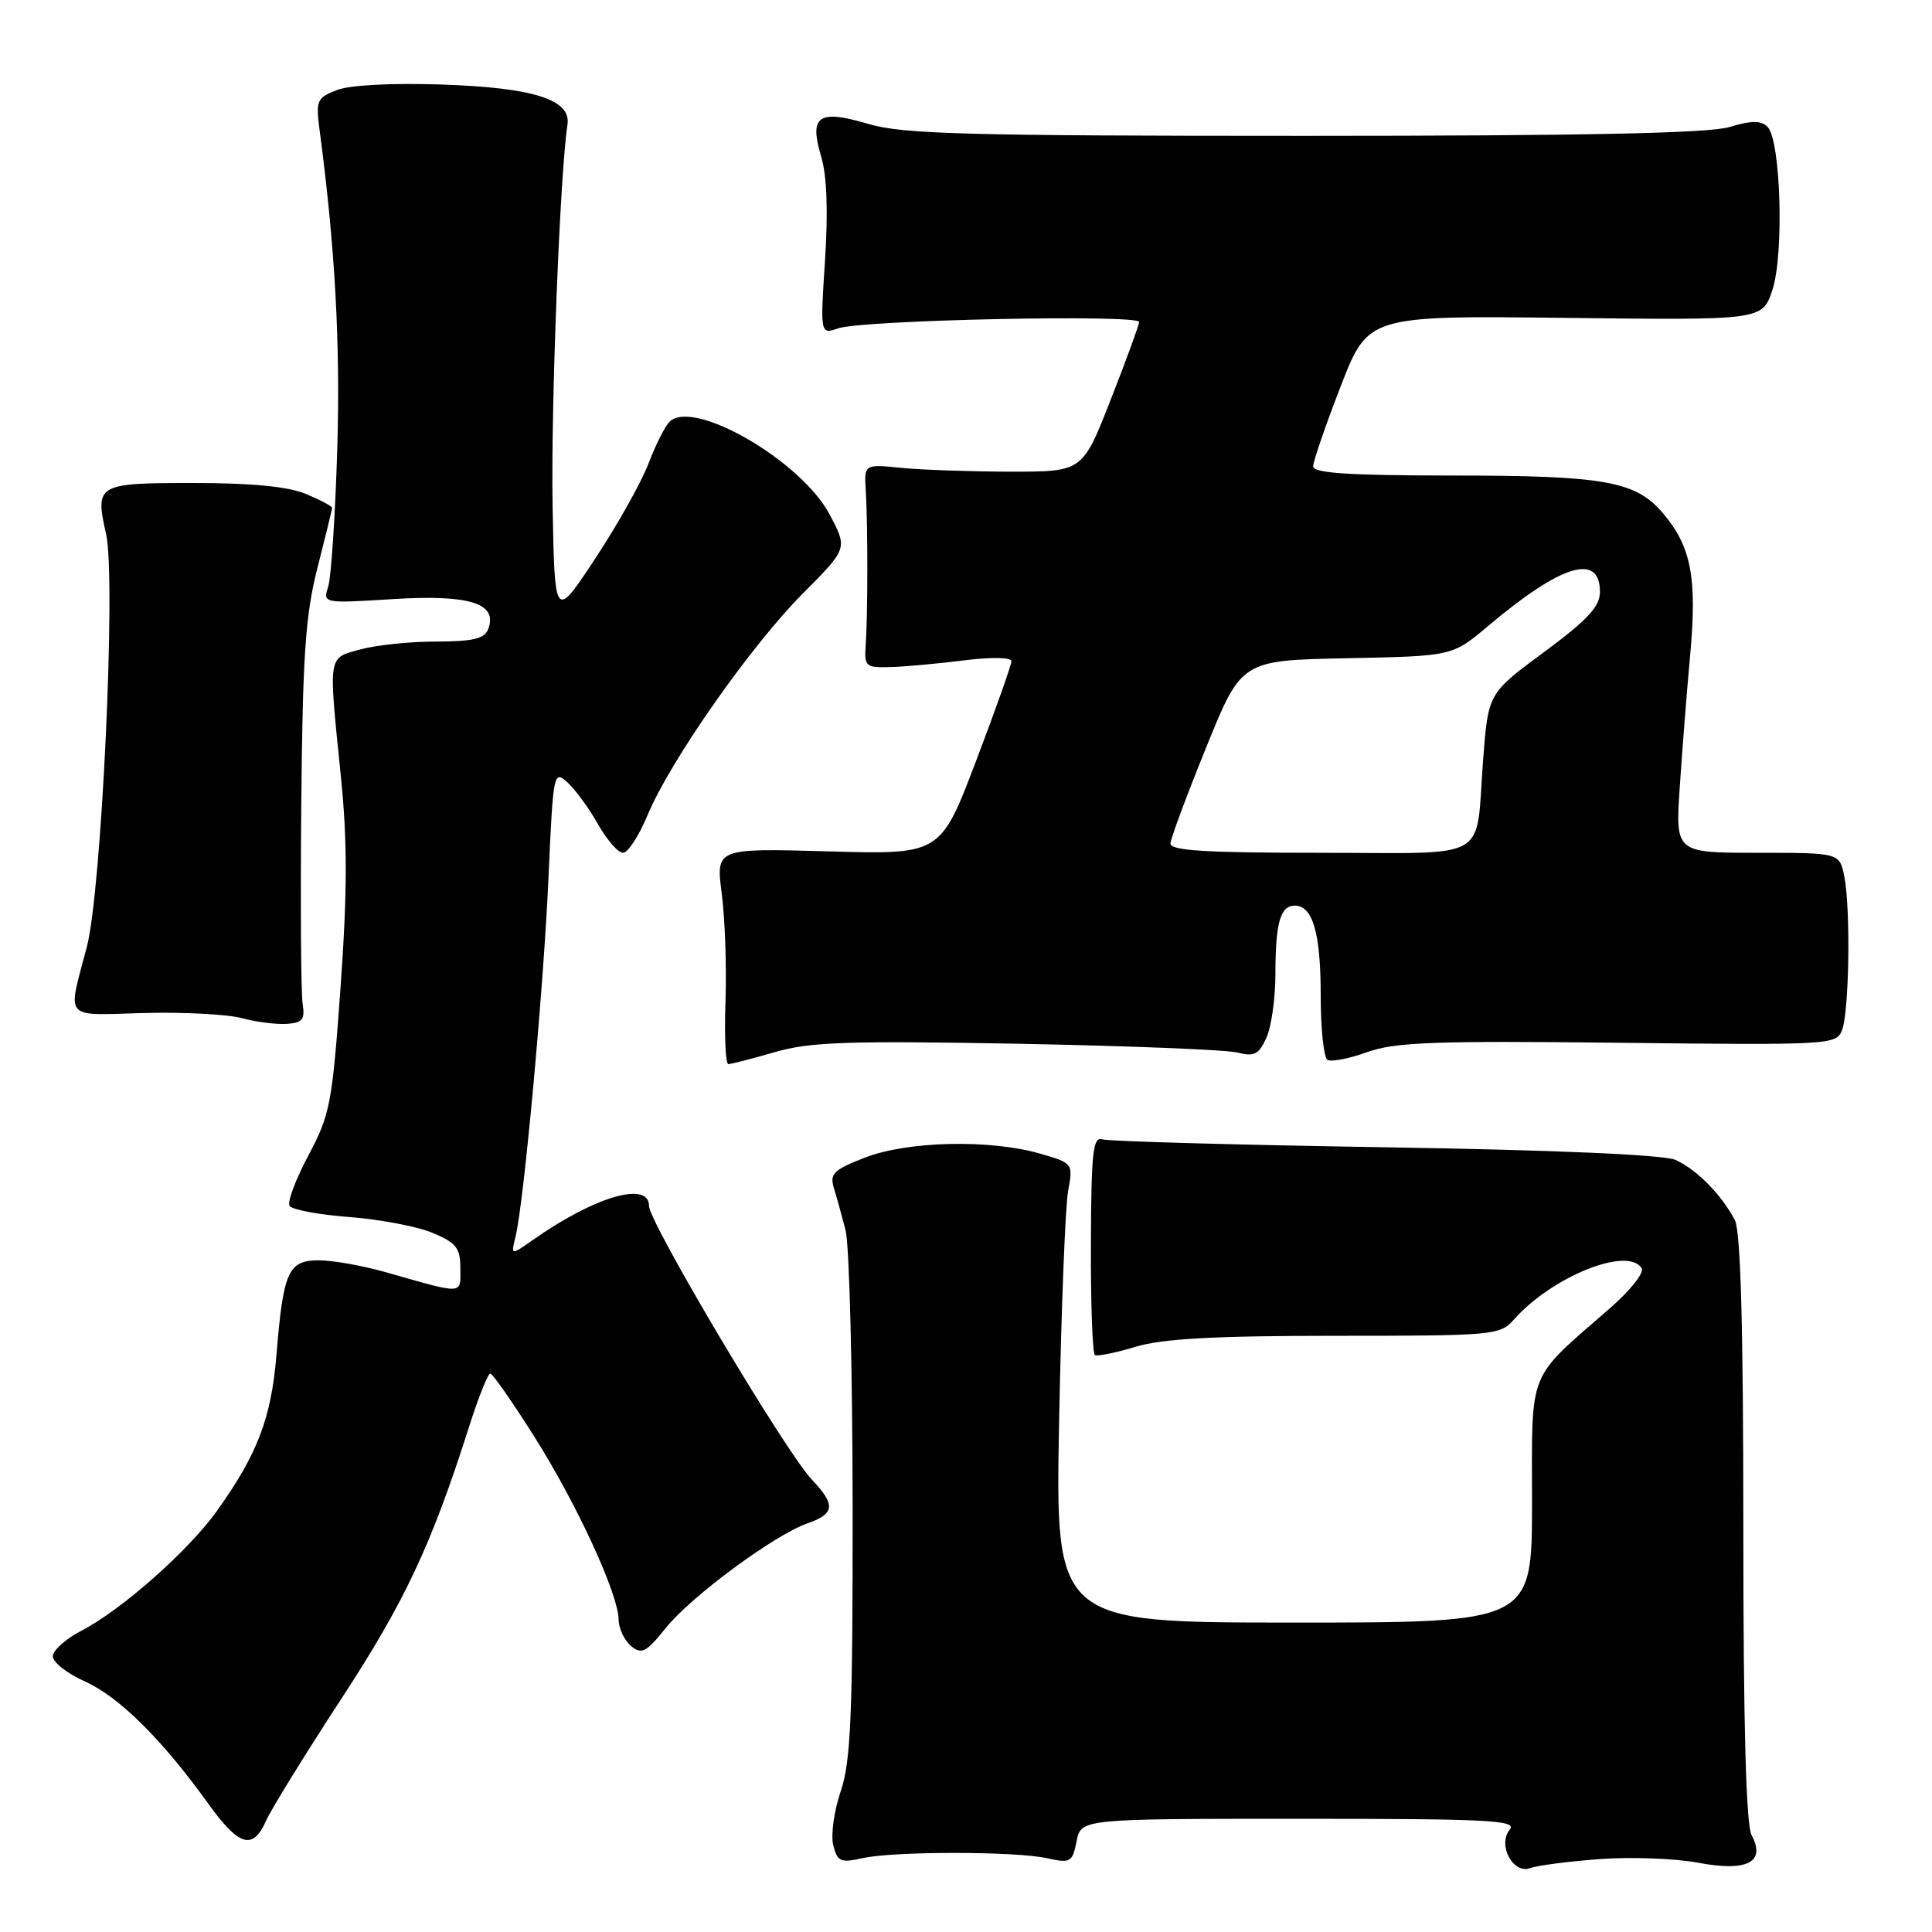 <?xml version="1.0" encoding="UTF-8" standalone="no"?>
<!DOCTYPE svg PUBLIC "-//W3C//DTD SVG 1.1//EN" "http://www.w3.org/Graphics/SVG/1.1/DTD/svg11.dtd" >
<svg xmlns="http://www.w3.org/2000/svg" xmlns:xlink="http://www.w3.org/1999/xlink" version="1.1" viewBox="0 0 256 256">
 <g >
 <path fill="currentColor"
d=" M 211.95 246.34 C 216.10 246.03 221.97 246.25 225.00 246.82 C 231.51 248.05 234.01 246.76 232.10 243.18 C 231.36 241.80 231.00 228.63 231.00 202.50 C 231.00 175.85 230.65 163.19 229.88 161.68 C 228.15 158.34 224.77 154.91 222.00 153.69 C 220.43 153.01 206.09 152.38 183.50 152.02 C 163.70 151.70 146.85 151.23 146.05 150.97 C 144.82 150.57 144.59 152.77 144.55 164.85 C 144.52 172.73 144.76 179.35 145.08 179.55 C 145.40 179.75 147.83 179.25 150.49 178.45 C 154.07 177.38 160.92 177.00 177.00 177.00 C 197.94 177.00 198.76 176.93 200.60 174.85 C 205.65 169.14 215.71 165.10 217.53 168.05 C 217.89 168.63 216.02 171.00 213.38 173.30 C 202.24 183.02 203.00 181.14 203.00 199.11 C 203.00 215.00 203.00 215.00 171.42 215.00 C 139.83 215.00 139.83 215.00 140.34 188.25 C 140.62 173.54 141.16 159.84 141.53 157.82 C 142.20 154.16 142.17 154.12 137.85 152.87 C 131.23 150.95 120.32 151.19 114.66 153.37 C 110.50 154.97 109.92 155.53 110.48 157.37 C 110.84 158.54 111.54 161.07 112.04 163.00 C 112.54 164.93 112.96 181.38 112.98 199.57 C 113.00 227.33 112.74 233.40 111.40 237.35 C 110.52 239.93 110.07 243.15 110.41 244.50 C 110.96 246.67 111.38 246.87 114.26 246.22 C 118.46 245.28 134.56 245.29 138.78 246.23 C 141.84 246.91 142.10 246.76 142.65 243.98 C 143.25 241.00 143.25 241.00 172.25 241.00 C 197.34 241.00 201.08 241.19 200.05 242.44 C 198.39 244.45 200.50 248.40 202.78 247.53 C 203.68 247.19 207.80 246.65 211.95 246.34 Z  M 35.26 241.25 C 35.93 239.74 40.41 232.48 45.21 225.13 C 53.63 212.24 57.14 204.77 62.09 189.25 C 63.35 185.26 64.65 182.00 64.96 182.00 C 65.27 182.00 67.90 185.77 70.81 190.38 C 76.51 199.43 81.93 211.20 81.97 214.63 C 81.99 215.80 82.73 217.36 83.61 218.10 C 85.02 219.26 85.62 218.95 88.18 215.76 C 91.57 211.53 102.59 203.39 107.00 201.85 C 110.64 200.58 110.75 199.40 107.57 196.05 C 104.13 192.45 86.00 161.97 86.00 159.80 C 86.00 156.43 78.78 158.54 70.60 164.31 C 67.69 166.35 67.69 166.35 68.30 163.92 C 69.40 159.56 72.04 130.83 72.68 116.24 C 73.30 102.33 73.36 102.02 75.20 103.68 C 76.24 104.63 78.06 107.11 79.23 109.20 C 80.41 111.29 81.90 113.00 82.55 113.00 C 83.20 113.00 84.67 110.75 85.81 108.00 C 88.79 100.82 99.52 85.52 106.41 78.61 C 112.32 72.68 112.32 72.68 109.93 68.17 C 106.16 61.05 91.84 52.76 88.71 55.89 C 88.11 56.49 86.86 58.98 85.93 61.42 C 85.00 63.87 81.83 69.53 78.87 74.01 C 73.50 82.16 73.50 82.16 73.22 66.92 C 72.99 53.96 74.20 22.91 75.19 16.54 C 75.72 13.20 70.73 11.61 58.50 11.20 C 51.96 10.98 46.34 11.27 44.65 11.93 C 41.98 12.96 41.83 13.31 42.35 17.26 C 44.40 32.70 45.11 45.56 44.69 59.50 C 44.42 68.30 43.88 76.50 43.49 77.73 C 42.78 79.96 42.80 79.96 52.14 79.38 C 62.23 78.76 66.00 79.95 64.69 83.36 C 64.20 84.64 62.68 85.00 57.78 85.01 C 54.33 85.01 49.81 85.48 47.75 86.05 C 43.40 87.26 43.51 86.54 45.16 102.79 C 46.04 111.47 46.03 118.14 45.13 130.76 C 44.03 146.18 43.74 147.71 40.87 153.09 C 39.18 156.26 38.05 159.28 38.37 159.78 C 38.68 160.29 42.24 160.96 46.28 161.26 C 50.32 161.57 55.29 162.51 57.31 163.36 C 60.46 164.67 61.00 165.36 61.00 168.07 C 61.00 171.59 61.61 171.56 51.03 168.55 C 48.02 167.70 44.08 167.00 42.26 167.00 C 38.20 167.00 37.54 168.45 36.64 179.44 C 35.95 187.90 34.14 192.65 28.74 200.21 C 24.94 205.52 16.08 213.35 10.75 216.10 C 8.69 217.17 7.00 218.69 7.00 219.47 C 7.00 220.26 8.91 221.76 11.25 222.80 C 15.74 224.80 21.46 230.46 27.53 238.91 C 31.67 244.67 33.50 245.22 35.26 241.25 Z  M 102.68 139.41 C 107.31 138.06 112.34 137.89 134.83 138.30 C 149.50 138.58 162.65 139.10 164.05 139.48 C 166.17 140.04 166.81 139.71 167.80 137.53 C 168.46 136.09 169.00 132.26 169.00 129.03 C 169.00 122.29 169.65 120.00 171.57 120.00 C 173.95 120.00 175.00 123.64 175.00 131.88 C 175.00 136.28 175.40 140.13 175.89 140.43 C 176.38 140.74 178.75 140.28 181.14 139.42 C 184.81 138.09 190.06 137.90 214.40 138.17 C 242.53 138.49 243.32 138.45 244.08 136.50 C 245.03 134.05 245.23 120.41 244.38 116.13 C 243.75 113.00 243.75 113.00 232.87 113.00 C 221.99 113.00 221.99 113.00 222.58 104.25 C 222.90 99.44 223.52 91.51 223.97 86.63 C 224.88 76.56 224.09 72.44 220.40 68.06 C 216.76 63.74 212.70 63.01 192.25 63.01 C 178.72 63.00 174.00 62.69 174.00 61.80 C 174.00 61.14 175.64 56.37 177.64 51.21 C 181.28 41.82 181.28 41.82 207.39 42.12 C 233.50 42.43 233.50 42.43 234.84 38.46 C 236.41 33.80 235.97 18.57 234.21 16.81 C 233.35 15.95 232.10 15.95 229.17 16.83 C 226.41 17.66 209.92 18.00 172.82 18.00 C 127.98 18.00 119.59 17.77 115.06 16.42 C 108.43 14.46 107.18 15.32 108.82 20.78 C 109.57 23.28 109.74 28.08 109.32 34.48 C 108.68 44.32 108.68 44.32 111.09 43.50 C 114.36 42.39 151.01 41.63 150.94 42.67 C 150.91 43.13 149.21 47.77 147.16 53.00 C 143.44 62.50 143.44 62.50 133.97 62.50 C 128.76 62.49 122.25 62.27 119.50 62.00 C 114.50 61.50 114.50 61.50 114.72 65.00 C 115.00 69.44 114.99 81.57 114.71 85.50 C 114.51 88.32 114.71 88.49 118.00 88.39 C 119.92 88.34 124.31 87.93 127.75 87.50 C 131.33 87.05 134.01 87.10 134.02 87.61 C 134.02 88.10 131.91 94.07 129.32 100.87 C 124.61 113.24 124.61 113.24 109.73 112.81 C 94.85 112.39 94.85 112.39 95.64 118.45 C 96.07 121.78 96.29 128.21 96.13 132.75 C 95.97 137.29 96.14 141.00 96.52 141.00 C 96.89 141.00 99.66 140.28 102.68 139.41 Z  M 40.10 133.00 C 39.88 131.62 39.80 119.76 39.92 106.63 C 40.10 86.85 40.47 81.48 42.07 75.22 C 43.13 71.07 44.00 67.50 44.00 67.29 C 44.00 67.07 42.44 66.25 40.53 65.45 C 38.19 64.47 33.35 64.00 25.64 64.00 C 12.83 64.00 12.57 64.15 14.06 70.77 C 15.40 76.72 13.46 118.08 11.50 125.50 C 8.92 135.28 8.28 134.53 19.00 134.23 C 24.23 134.09 30.07 134.39 32.00 134.90 C 33.92 135.42 36.62 135.76 38.00 135.67 C 40.08 135.53 40.43 135.08 40.10 133.00 Z  M 155.09 111.75 C 155.14 111.06 157.27 105.33 159.84 99.00 C 164.50 87.50 164.50 87.50 178.47 87.22 C 192.44 86.94 192.44 86.94 197.12 83.00 C 206.86 74.78 212.00 73.20 212.00 78.43 C 212.00 80.37 210.36 82.14 204.60 86.40 C 197.19 91.87 197.19 91.87 196.52 100.69 C 195.47 114.38 197.89 113.00 174.93 113.00 C 159.61 113.00 155.02 112.71 155.09 111.75 Z "/>
</g>
</svg>